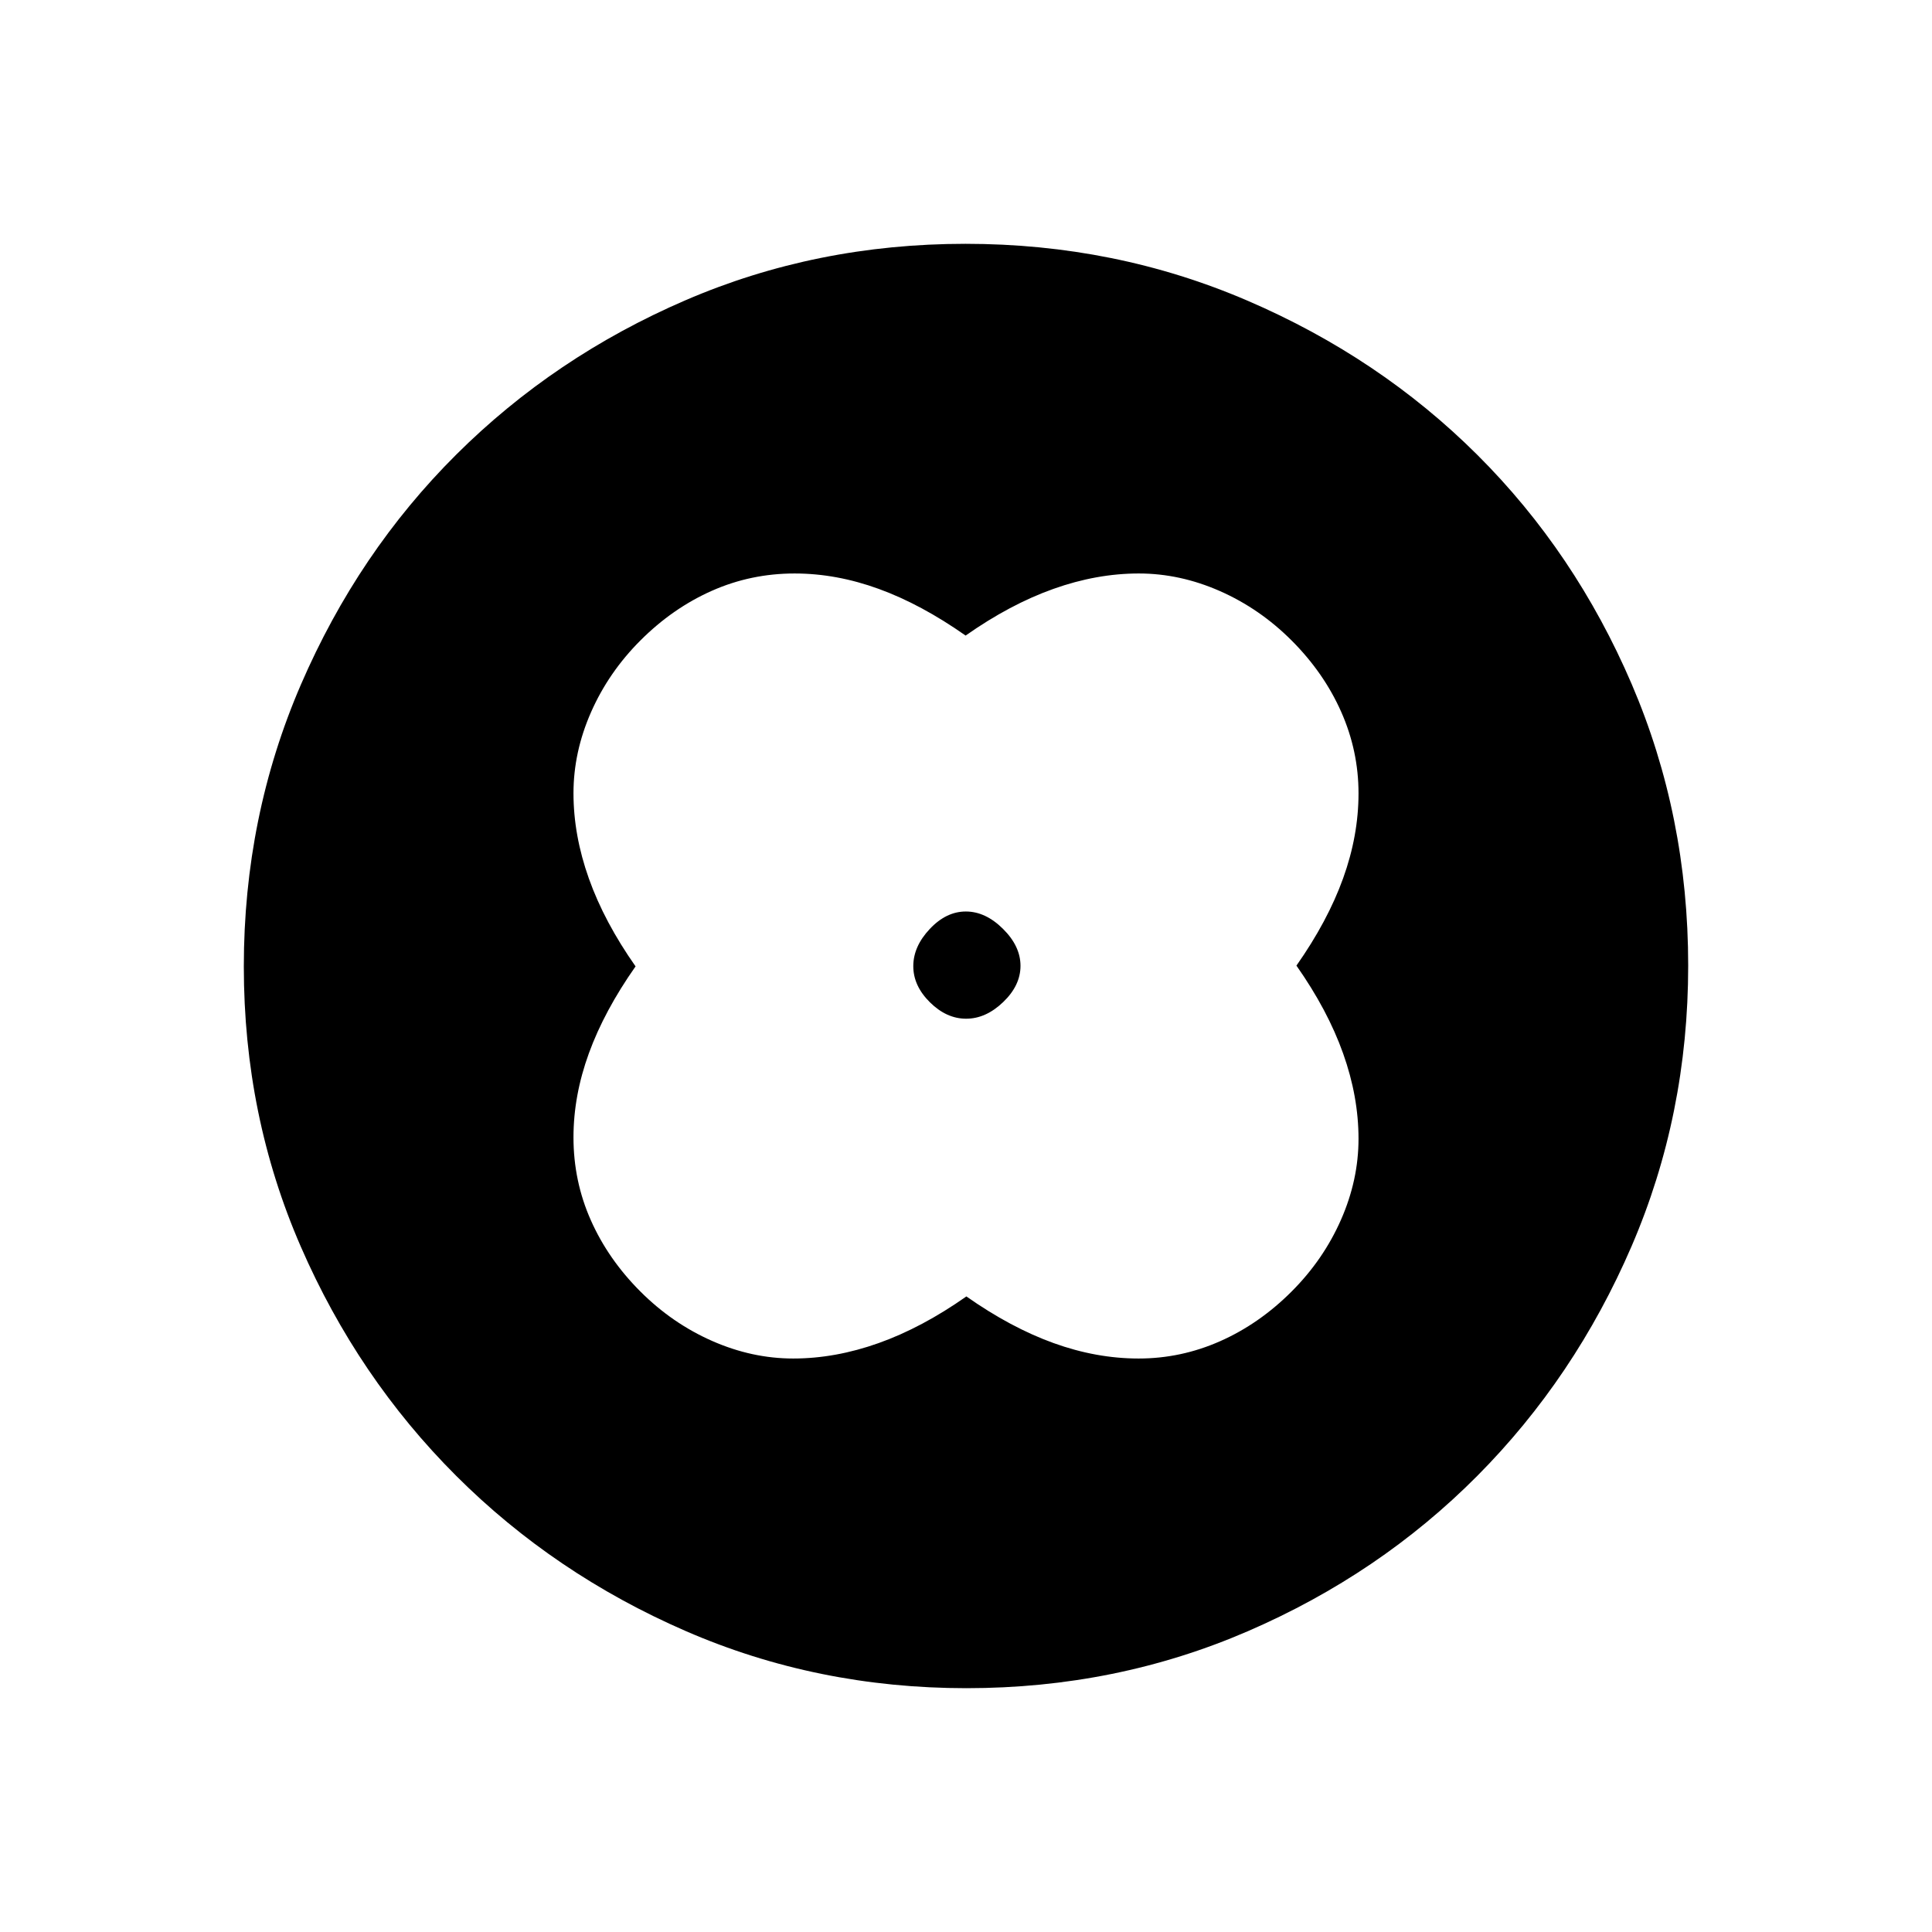 <svg xmlns="http://www.w3.org/2000/svg" height="48" viewBox="0 -960 960 960" width="48"><path d="M479.81-644.19q-22.12-15.54-43.16-23.19-21.04-7.66-41.8-7.66-21.76 0-41.17 8.62-19.41 8.61-35.45 24.65-15.81 15.81-24.54 35.63-8.73 19.82-8.73 40.29 0 20.9 7.66 42.42 7.65 21.51 23.19 43.62-15.54 22.12-23.19 43.16-7.66 21.04-7.66 41.8 0 21.76 8.62 41.17 8.61 19.41 24.65 35.45 15.81 15.81 35.63 24.54 19.82 8.73 40.29 8.73 20.9 0 42.42-7.66 21.51-7.65 43.62-23.19 22.12 15.54 43.36 23.19 21.24 7.66 42.22 7.66 21.11 0 40.54-8.62 19.42-8.61 35.46-24.65 15.81-15.81 24.54-35.63 8.73-19.82 8.73-40.29 0-20.9-7.66-42.42-7.65-21.51-23.19-43.62 15.54-22.12 23.19-43.36 7.66-21.24 7.66-42.22 0-21.11-8.62-40.54-8.61-19.42-24.65-35.46-15.81-15.81-35.63-24.54-19.82-8.73-40.29-8.73-20.9 0-42.42 7.66-21.51 7.65-43.62 23.19ZM480-480Zm.08 26.19q9.77 0 18.38-8.25 8.62-8.25 8.62-18.02t-8.7-18.38q-8.69-8.62-18.46-8.62-9.77 0-17.94 8.7-8.17 8.69-8.17 18.46 0 9.77 8.25 17.94 8.25 8.17 18.02 8.17Zm.17 332.66q-74.23 0-139.52-28.39-65.28-28.39-114.12-77.19-48.84-48.81-77.15-113.84-28.31-65.03-28.31-139.18 0-74.46 28.39-140.13t77.19-114.26q48.81-48.59 113.84-76.65 65.03-28.06 139.18-28.06 74.46 0 140.14 28.26 65.68 28.25 114.26 76.69 48.58 48.43 76.64 113.85 28.06 65.42 28.06 139.8 0 74.23-28.14 139.52-28.14 65.28-76.69 114.12t-113.97 77.15q-65.42 28.31-139.8 28.31Z"/></svg>